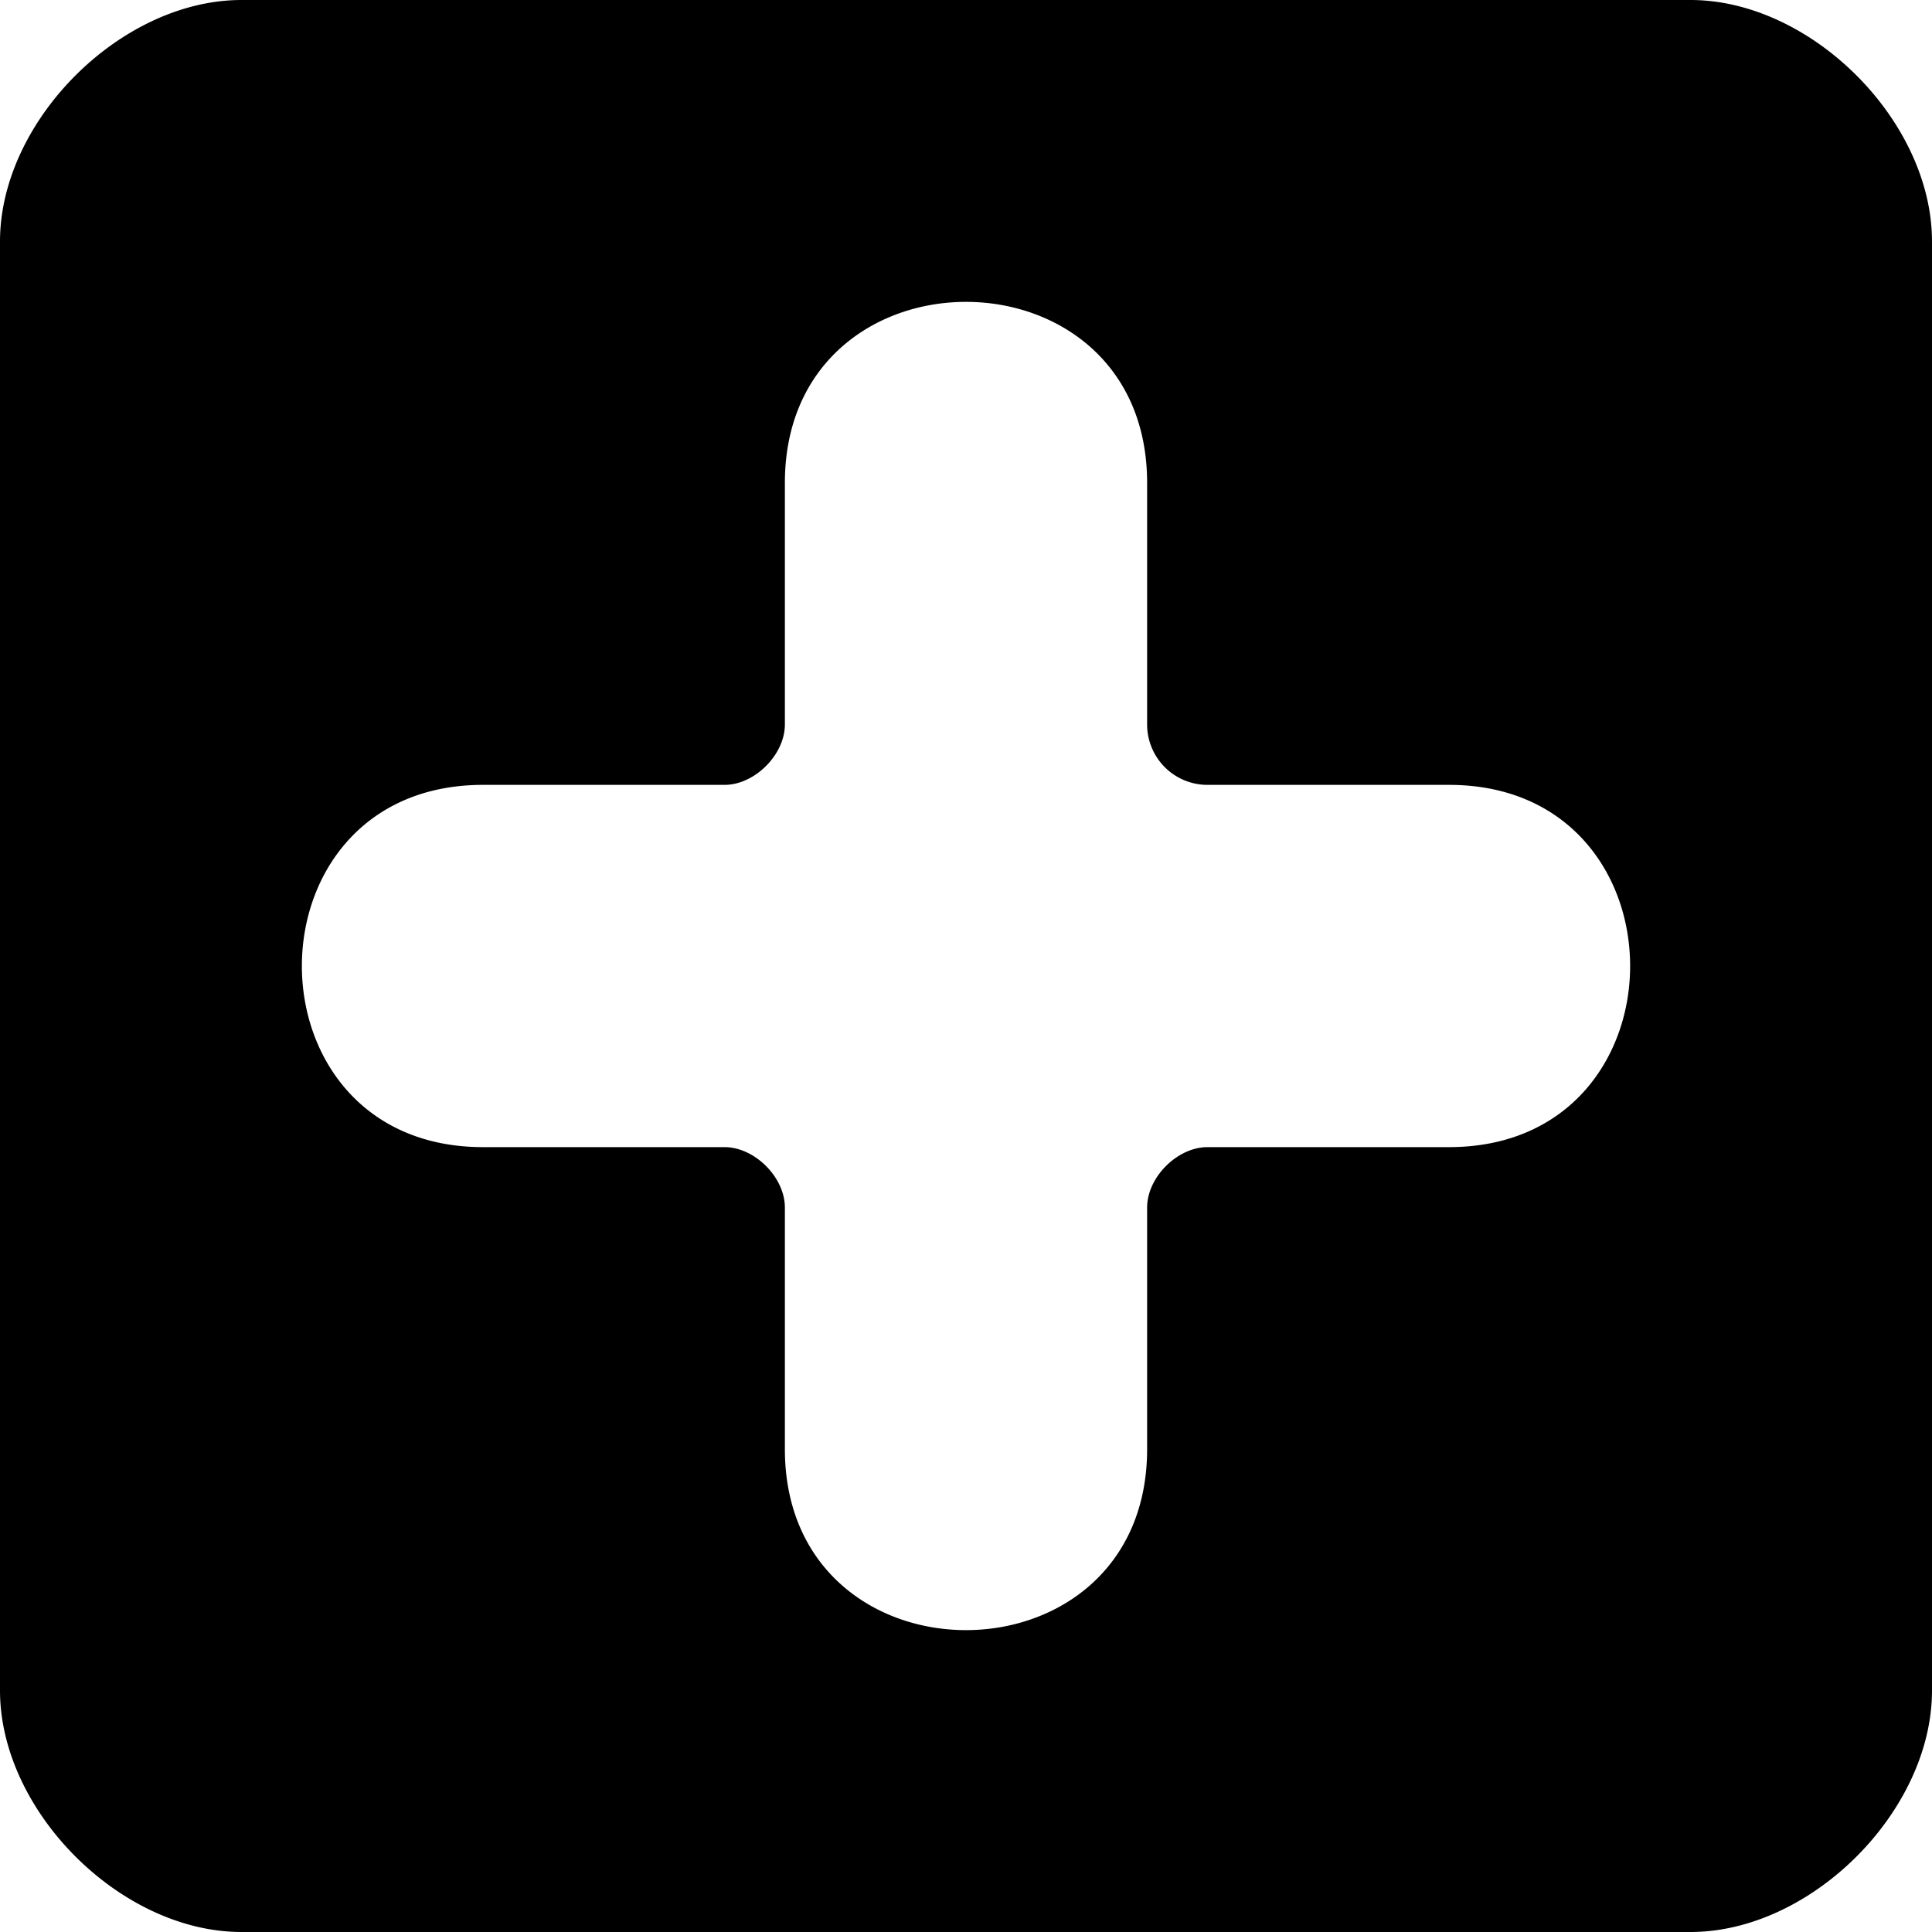 <svg xmlns="http://www.w3.org/2000/svg" xml:space="preserve" fill-rule="evenodd" stroke-linejoin="round" stroke-miterlimit="2" clip-rule="evenodd" viewBox="0 0 32 32">
  <path d="M4 0h24c2 0 4 2 4 4v24c0 2-2 4-4 4H4c-2 0-4-2-4-4V4c0-2 2-4 4-4Zm9 12c0 .5-.5 1-1 1H8c-2 0-3 1.5-3 3s1 3 3 3h4c.5 0 1 .5 1 1v4c0 2 1.5 3 3 3s3-1 3-3v-4c0-.5.5-1 1-1h4c2 0 3-1.5 3-3s-1-3-3-3h-4a1 1 0 0 1-1-1V8c0-2-1.5-3-3-3s-3 1-3 3v4Z"/>
</svg>
